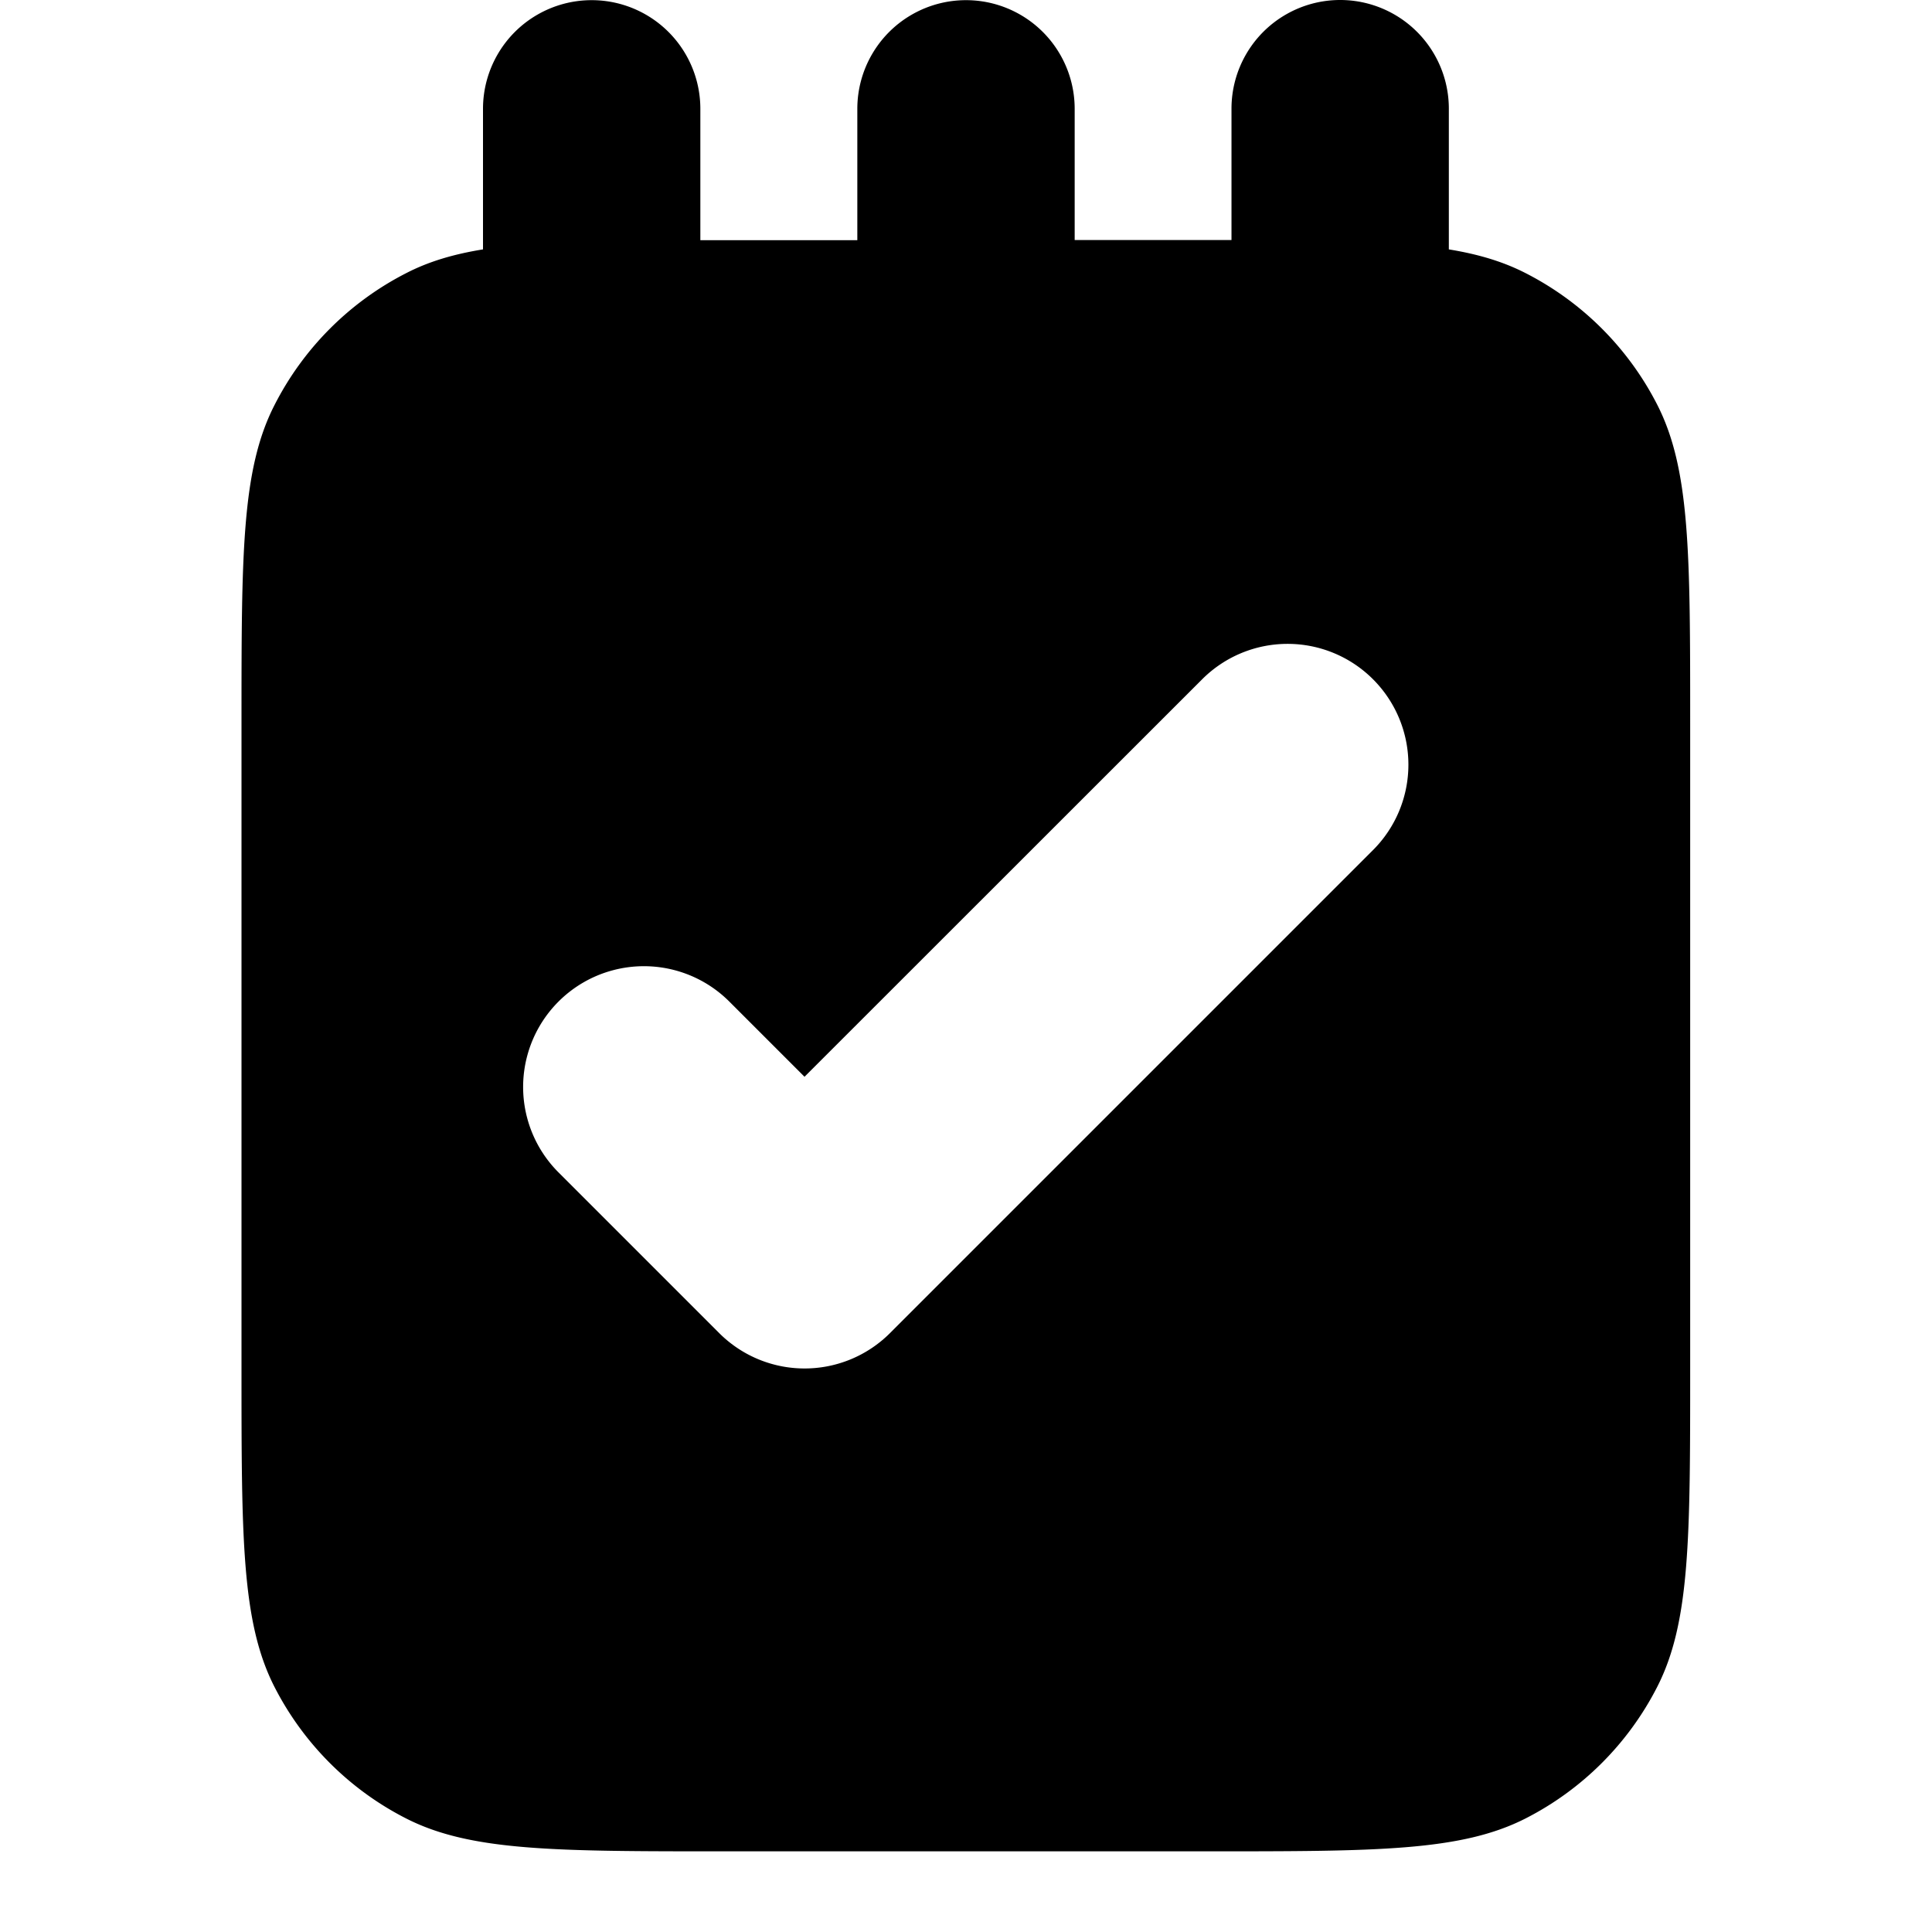 <svg xmlns="http://www.w3.org/2000/svg" width="12" height="12" fill="none" viewBox="0 0 12 12"><path fill="currentColor" d="M4.35.676a.675.675 0 1 0-1.35 0v.873c-.185.03-.338.076-.476.147a1.875 1.875 0 0 0-.819.82C1.5 2.916 1.5 3.441 1.5 4.491V8.5c0 1.05 0 1.575.204 1.976.18.353.467.64.819.819.401.204.926.204 1.976.204h3c1.05 0 1.575 0 1.976-.204a1.874 1.874 0 0 0 .819-.819c.204-.401.204-.926.204-1.976V4.491c0-1.05 0-1.575-.204-1.976a1.875 1.875 0 0 0-.819-.819c-.139-.071-.292-.117-.476-.147V.675a.675.675 0 0 0-1.35 0v.816H6.675V.676a.675.675 0 0 0-1.35 0v.816h-.975V.676ZM8.528 4.219a.75.75 0 0 1 0 1.061l-3 3a.75.75 0 0 1-1.061 0l-.998-.998a.75.75 0 0 1 1.061-1.061l.467.467L7.467 4.219a.75.75 0 0 1 1.061 0Z"/></svg>
